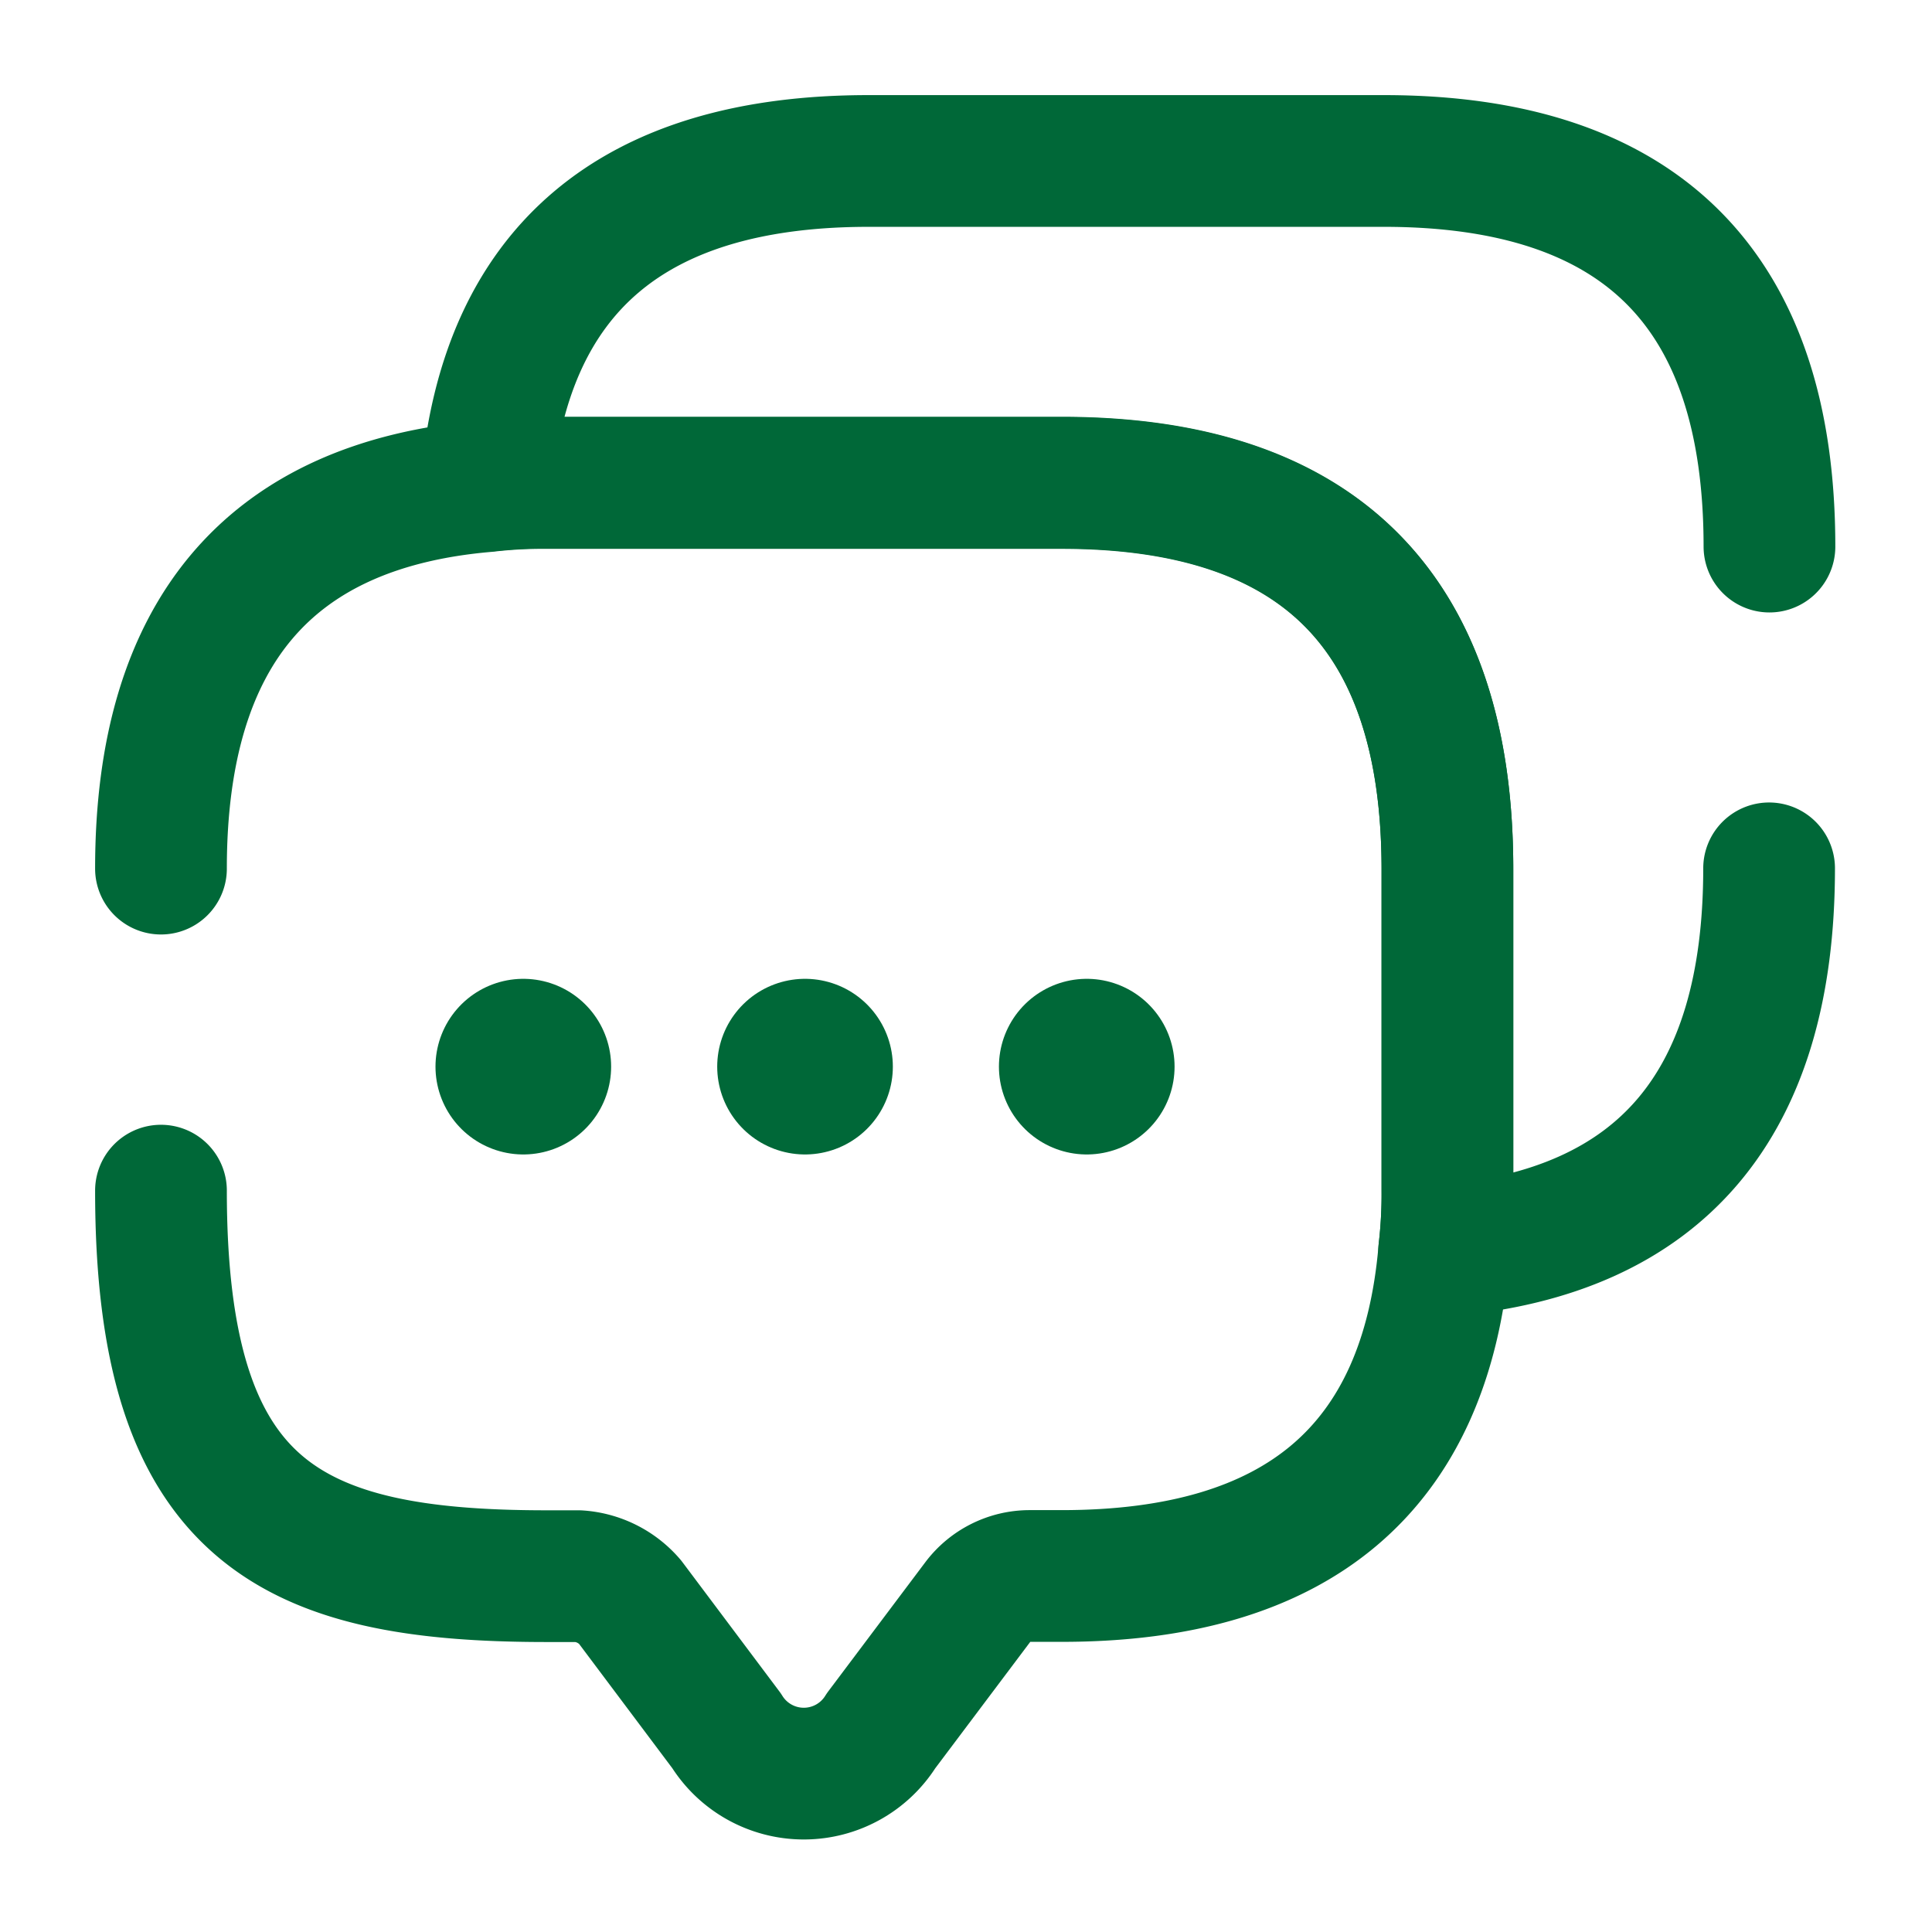 <svg id="messages" xmlns="http://www.w3.org/2000/svg" width="22" height="22" viewBox="0 0 22 22">
  <path id="Vector" d="M0,4.391C0,1.705,1.238.248,3.7.037A5.56,5.56,0,0,1,4.391,0h5.867q4.386,0,4.391,4.391V8.058a5.56,5.56,0,0,1-.037.688c-.211,2.475-1.668,3.7-4.354,3.7H9.891a.738.738,0,0,0-.587.293L8.2,14.208a1.037,1.037,0,0,1-1.76,0l-1.1-1.467a.847.847,0,0,0-.587-.293H4.391C1.467,12.448,0,11.724,0,8.058" transform="translate(1.833 5.5)" fill="none" stroke="#006838" stroke-linecap="round" stroke-linejoin="round" stroke-width="1.5"/>
  <path id="Vector-2" data-name="Vector" d="M14.612,4.391Q14.612,0,10.221,0H4.354C1.668,0,.211,1.238,0,3.7a5.559,5.559,0,0,1,.688-.037H6.554q4.386,0,4.391,4.391v3.667a5.56,5.56,0,0,1-.037.688q3.7-.316,3.7-4.354" transform="translate(5.537 1.833)" fill="none" stroke="#006838" stroke-linecap="round" stroke-linejoin="round" stroke-width="1.5"/>
  <path id="Vector-3" data-name="Vector" d="M0,0H22V22H0Z" fill="none" opacity="0"/>
  <path id="Vector-4" data-name="Vector" d="M.5.5H.5" transform="translate(11.875 11.646)" fill="none" stroke="#006838" stroke-linecap="round" stroke-linejoin="round" stroke-width="2"/>
  <path id="Vector-5" data-name="Vector" d="M.5.5H.5" transform="translate(8.667 11.646)" fill="none" stroke="#006838" stroke-linecap="round" stroke-linejoin="round" stroke-width="2"/>
  <path id="Vector-6" data-name="Vector" d="M.5.5H.5" transform="translate(5.459 11.646)" fill="none" stroke="#006838" stroke-linecap="round" stroke-linejoin="round" stroke-width="2"/>
</svg>
